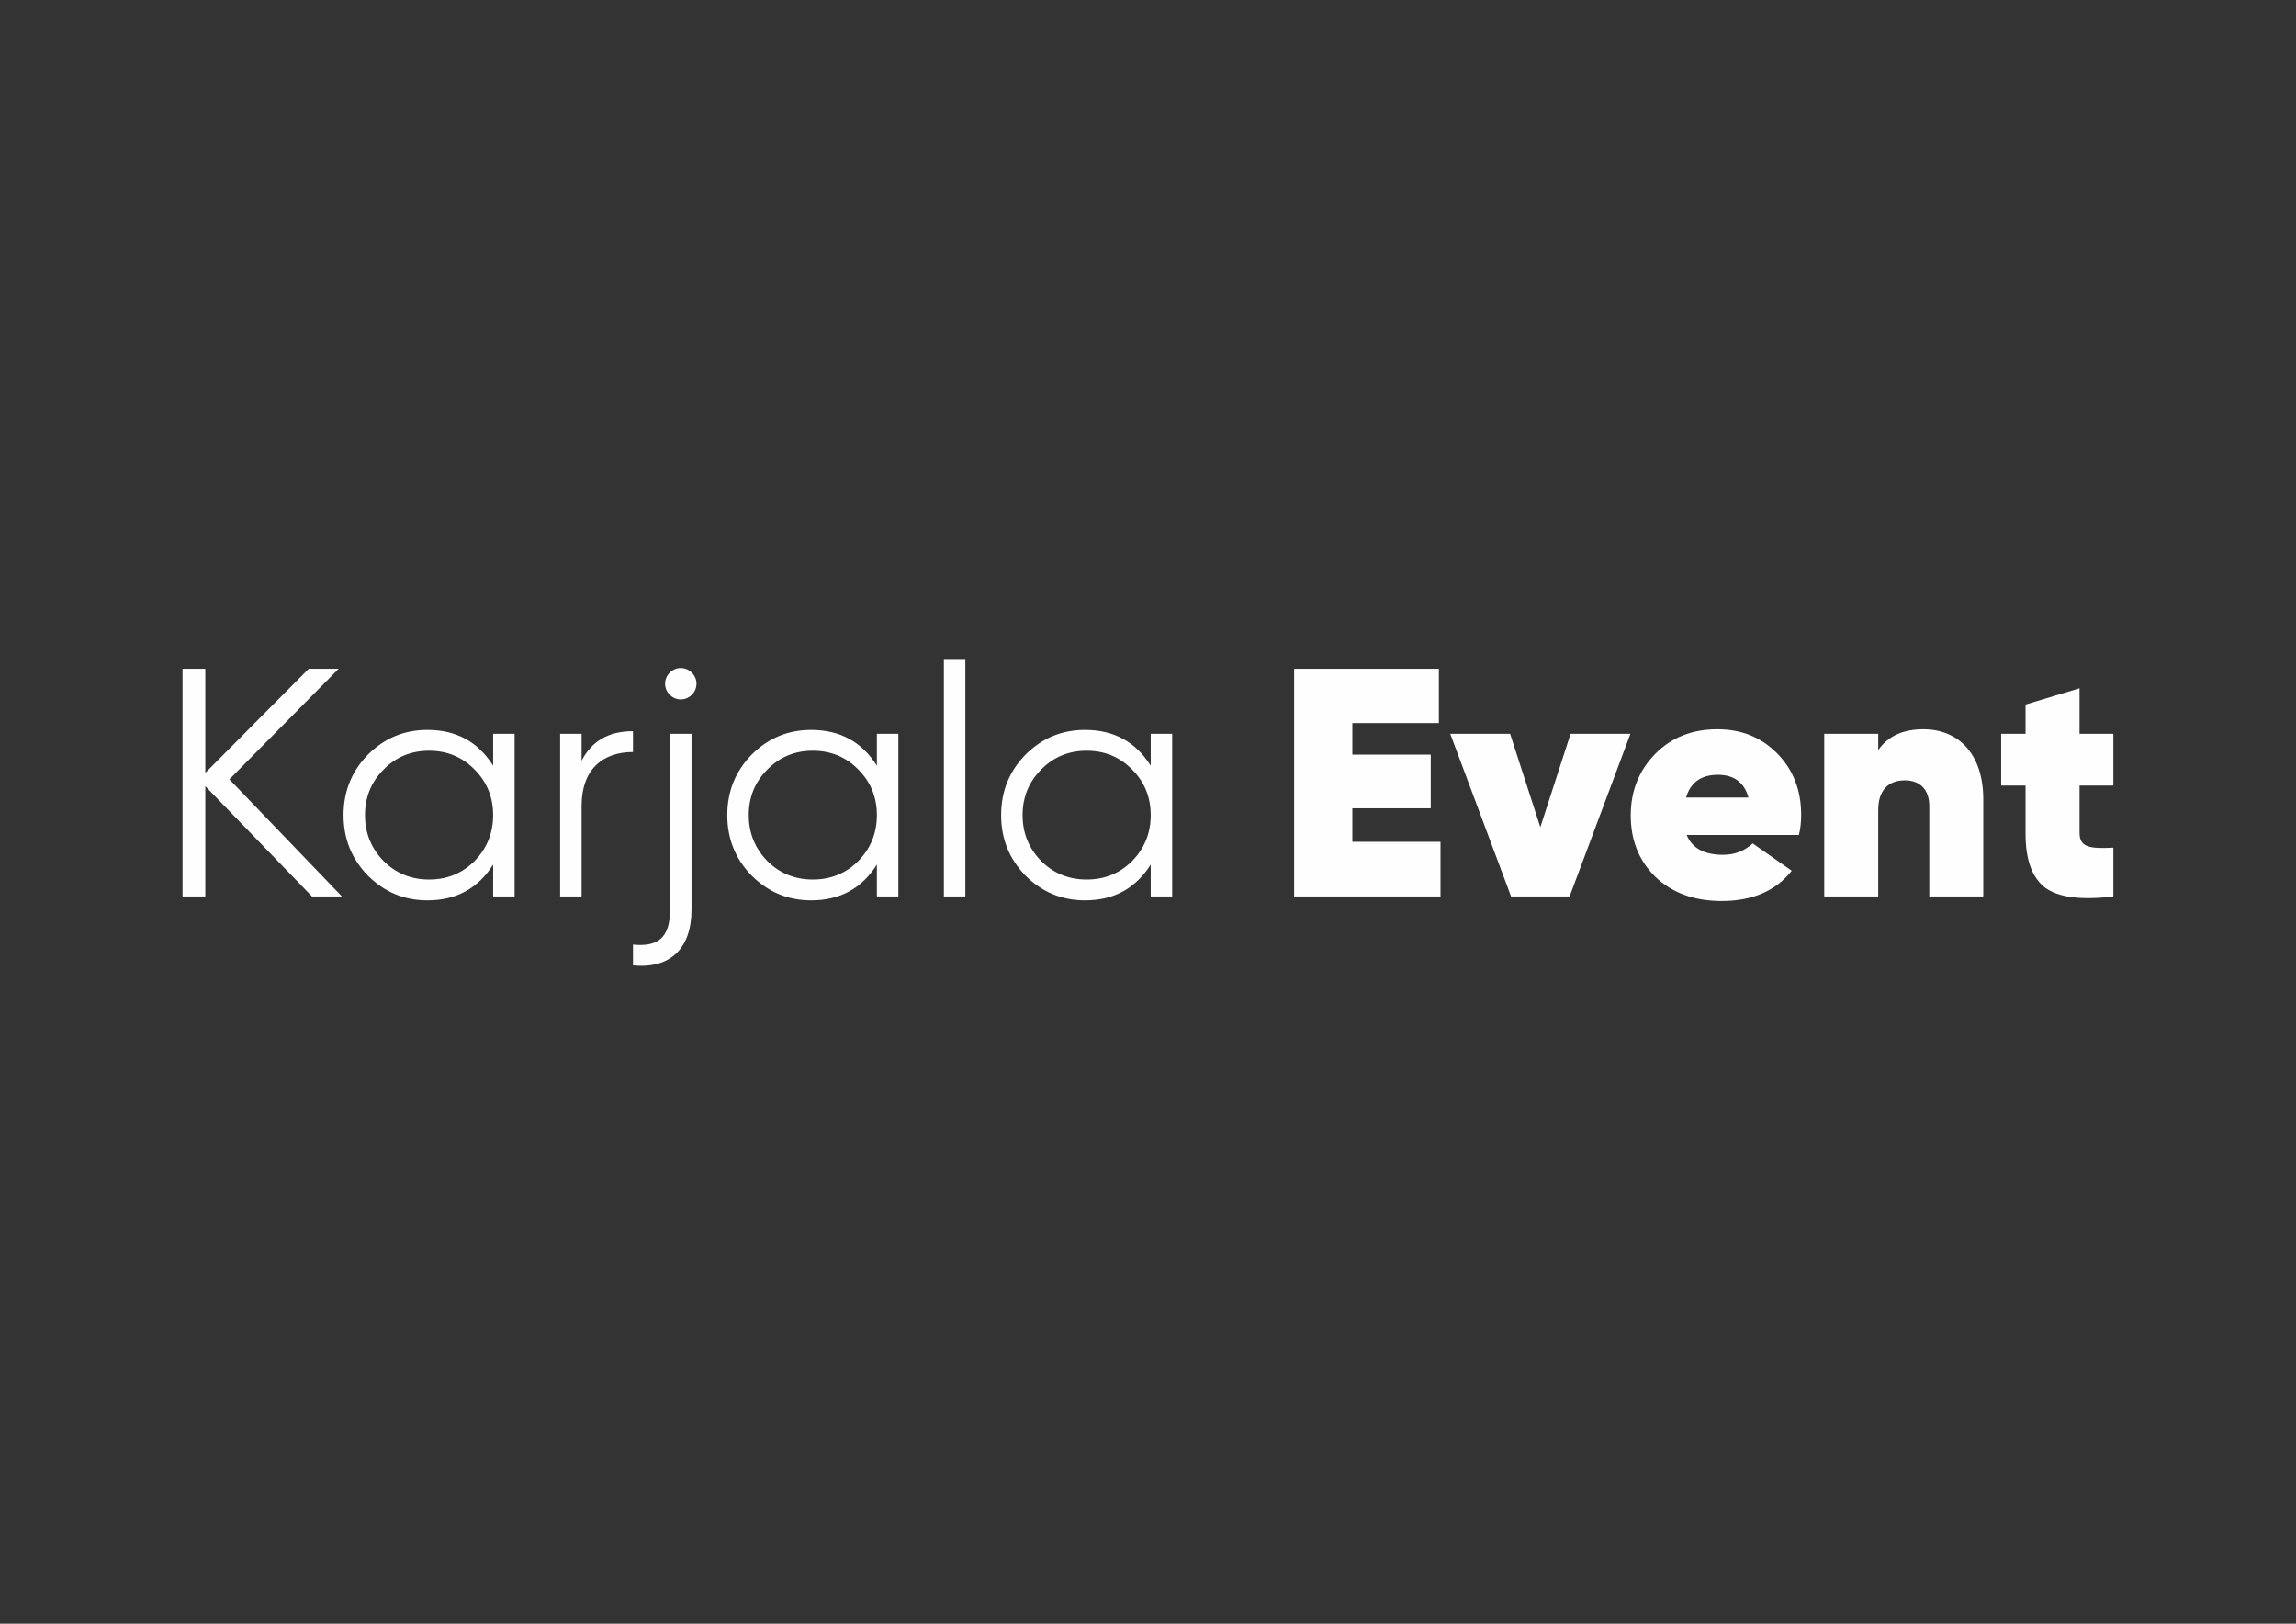 <?xml version="1.0" encoding="UTF-8"?>
<!DOCTYPE svg PUBLIC "-//W3C//DTD SVG 1.1//EN" "http://www.w3.org/Graphics/SVG/1.1/DTD/svg11.dtd">
<!-- Creator: CorelDRAW 2019 (64-Bit) -->
<svg xmlns="http://www.w3.org/2000/svg" xml:space="preserve" width="297mm" height="210mm" version="1.1" style="shape-rendering:geometricPrecision; text-rendering:geometricPrecision; image-rendering:optimizeQuality; fill-rule:evenodd; clip-rule:evenodd"
viewBox="0 0 29700 21000"
 xmlns:xlink="http://www.w3.org/1999/xlink"
 xmlns:xodm="http://www.corel.com/coreldraw/odm/2003">
 <rect x="0" y="0" width="29700" height="21000" fill="#333333" stroke="none"/>
 <defs>
  <style type="text/css">
   <![CDATA[
    .fil0 {fill:#FEFEFE;fill-rule:nonzero}
   ]]>
  </style>
 </defs>
 <g id="Слой_x0020_1">
  <g id="_1618677136">
   <polygon class="fil0" points="2967.25,10079.65 4380.75,8649.31 3993.72,8649.31 2655.93,9995.49 2655.93,8649.31 2361.46,8649.31 2361.46,11594.12 2655.93,11594.12 2655.93,10167.99 4035.76,11594.12 4422.8,11594.12 "/>
   <path class="fil0" d="M6378.99 9902.93c-193.52,-307.1 -475.38,-462.75 -849.79,-462.75 -298.7,0 -555.31,105.18 -769.85,319.76 -210.36,214.53 -315.5,475.33 -315.5,782.46 0,307.1 105.14,567.89 315.5,782.47 214.54,214.54 471.15,319.71 769.85,319.71 374.41,0 656.27,-155.65 849.79,-462.74l0 412.28 277.63 0 0 -2103.46 -277.63 0 0 412.27zm-1417.72 1232.6c-159.84,-164.05 -239.78,-361.75 -239.78,-593.13 0,-231.38 79.94,-429.11 239.78,-588.99 159.87,-164.06 357.57,-244 588.94,-244 231.39,0 429.12,79.94 589,244 159.84,159.88 239.78,357.61 239.78,588.99 0,231.38 -79.94,429.08 -239.78,593.13 -159.88,159.88 -357.61,239.82 -589,239.82 -231.37,0 -429.07,-79.94 -588.94,-239.82z"/>
   <path class="fil0" d="M7523.26 9490.66l-277.68 0 0 2103.46 277.68 0 0 -1169.51c0,-483.82 281.85,-698.36 664.67,-698.36l0 -269.23c-315.54,0 -534.26,126.2 -664.67,382.81l0 -349.17z"/>
   <path class="fil0" d="M8663.3 8699.79c-79.94,79.94 -79.94,206.13 0,286.07 79.94,79.95 206.14,79.95 286.07,0 79.91,-79.94 79.91,-206.13 0,-286.07 -79.93,-79.95 -206.13,-79.95 -286.07,0zm4.22 3062.6c0,357.57 -147.26,487.95 -479.59,454.31l0 269.23c483.77,46.31 757.23,-218.75 757.23,-723.54l0 -2271.73 -277.64 0 0 2271.73z"/>
   <path class="fil0" d="M11343.05 9902.93c-193.53,-307.1 -475.38,-462.75 -849.8,-462.75 -298.65,0 -555.26,105.18 -769.84,319.76 -210.32,214.53 -315.5,475.33 -315.5,782.46 0,307.1 105.18,567.89 315.5,782.47 214.58,214.54 471.19,319.71 769.84,319.71 374.42,0 656.27,-155.65 849.8,-462.74l0 412.28 277.63 0 0 -2103.46 -277.63 0 0 412.27zm-1417.68 1232.6c-159.89,-164.05 -239.82,-361.75 -239.82,-593.13 0,-231.38 79.93,-429.11 239.82,-588.99 159.83,-164.06 357.57,-244 588.95,-244 231.37,0 429.07,79.94 588.94,244 159.84,159.88 239.79,357.61 239.79,588.99 0,231.38 -79.95,429.08 -239.79,593.13 -159.87,159.88 -357.57,239.82 -588.94,239.82 -231.38,0 -429.12,-79.94 -588.95,-239.82z"/>
   <polygon class="fil0" points="12487.32,11594.12 12487.32,8523.1 12209.67,8523.1 12209.67,11594.12 "/>
   <path class="fil0" d="M14885.2 9902.93c-193.52,-307.1 -475.38,-462.75 -849.79,-462.75 -298.65,0 -555.27,105.18 -769.84,319.76 -210.32,214.53 -315.51,475.33 -315.51,782.46 0,307.1 105.19,567.89 315.51,782.47 214.57,214.54 471.19,319.71 769.84,319.71 374.41,0 656.27,-155.65 849.79,-462.74l0 412.28 277.63 0 0 -2103.46 -277.63 0 0 412.27zm-1417.68 1232.6c-159.88,-164.05 -239.81,-361.75 -239.81,-593.13 0,-231.38 79.93,-429.11 239.81,-588.99 159.83,-164.06 357.58,-244 588.95,-244 231.37,0 429.07,79.94 588.95,244 159.84,159.88 239.78,357.61 239.78,588.99 0,231.38 -79.94,429.08 -239.78,593.13 -159.88,159.88 -357.58,239.82 -588.95,239.82 -231.37,0 -429.12,-79.94 -588.95,-239.82z"/>
   <polygon class="fil0" points="17493.44,10454.02 18507.3,10454.02 18507.3,9759.94 17493.44,9759.94 17493.44,9351.83 18612.47,9351.83 18612.47,8649.31 16740.43,8649.31 16740.43,11594.12 18633.49,11594.12 18633.49,10887.36 17493.44,10887.36 "/>
   <polygon class="fil0" points="19924.98,10698.01 19533.77,9490.66 18759.69,9490.66 19546.39,11594.12 20303.62,11594.12 21090.3,9490.66 20316.24,9490.66 "/>
   <path class="fil0" d="M23269.43 10799.02c21.02,-79.94 29.47,-168.28 29.47,-260.83 0,-315.54 -101,-580.56 -307.1,-790.92 -206.14,-210.32 -462.75,-315.49 -778.29,-315.49 -323.94,0 -593.17,105.17 -803.49,319.71 -210.36,214.54 -315.54,479.59 -315.54,795.09 0,319.72 105.18,584.78 319.72,795.1 214.58,206.13 500.61,311.31 858.23,311.31 395.44,0 698.31,-130.42 904.44,-391.22l-504.83 -353.39c-105.13,96.74 -231.37,147.26 -382.81,147.26 -244,0 -399.66,-84.16 -471.16,-256.62l1451.36 0zm-1459.76 -483.82c58.88,-197.69 197.7,-294.47 412.23,-294.47 206.15,0 340.78,96.78 395.49,294.47l-807.72 0z"/>
   <path class="fil0" d="M24880.64 9431.78c-265.03,0 -458.54,88.34 -584.74,269.23l0 -210.35 -698.35 0 0 2103.46 698.35 0 0 -1119.03c0,-248.22 126.2,-382.82 344.95,-382.82 189.31,0 315.51,113.58 315.51,332.34l0 1169.51 698.34 0 0 -1257.86c0,-584.77 -319.71,-904.48 -774.06,-904.48z"/>
   <path class="fil0" d="M27337.45 9490.66l-437.52 0 0 -588.96 -698.35 210.36 0 378.6 -315.49 0 0 668.89 315.49 0 0 626.85c0,332.34 84.16,563.71 252.44,694.09 172.46,126.23 466.93,164.09 883.43,113.63l0 -631.05c-315.5,16.81 -437.52,-8.43 -437.52,-193.51l0 -610.01 437.52 0 0 -668.89z"/>
  </g>
 </g>
</svg>
